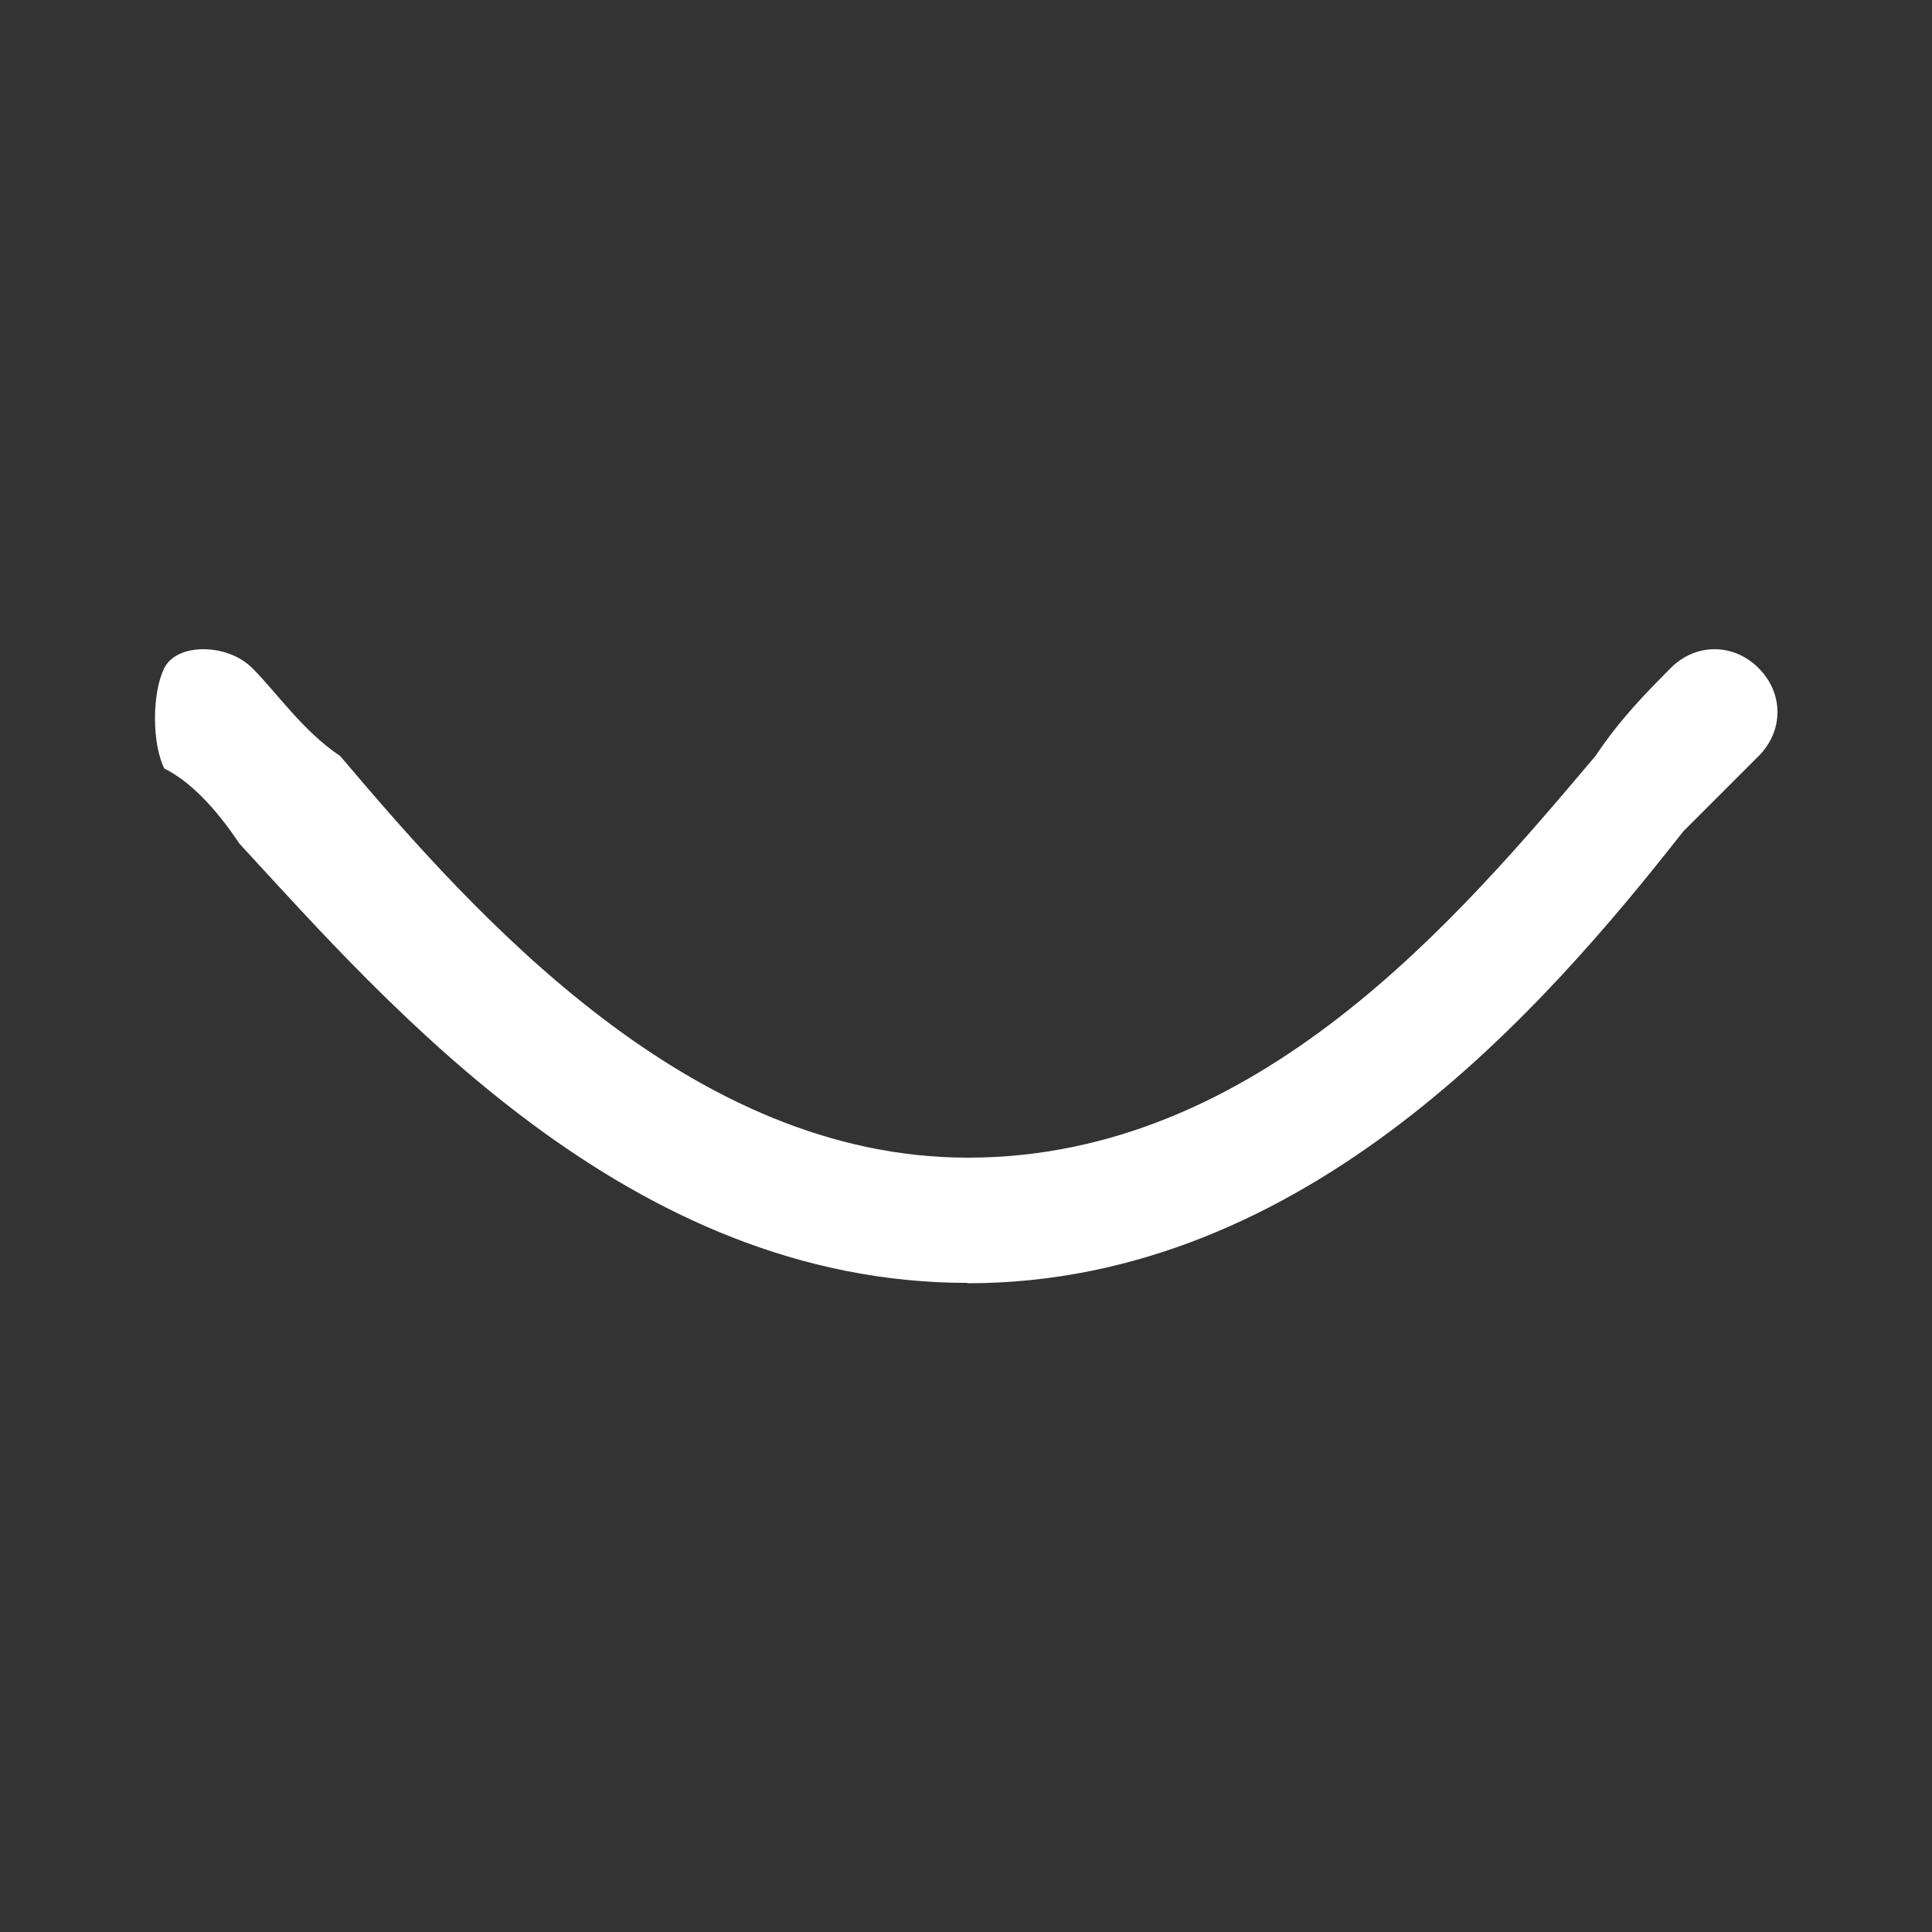 <?xml version="1.0" encoding="UTF-8" standalone="no"?>
<!-- Created with Inkscape (http://www.inkscape.org/) -->

<svg
   width="20"
   height="20"
   viewBox="0 0 5.292 5.292"
   version="1.1"
   id="svg1500"
   xmlns="http://www.w3.org/2000/svg"
   xmlns:svg="http://www.w3.org/2000/svg"
   xmlns:rdf="http://www.w3.org/1999/02/22-rdf-syntax-ns#"
   xmlns:cc="http://creativecommons.org/ns#"
   xmlns:dc="http://purl.org/dc/elements/1.1/">
  <rect x="0" y="0" width="5.292" height="5.292" fill="#333333" stroke="none"/>
  <defs
     id="defs1494" />
  <g
     id="layer1"
     transform="translate(-48.702,-29.96)">
    <path
       d="m 51.352,33.474 c -0.928,0 -1.582,-0.756 -1.994,-1.203 -0.069,-0.103 -0.138,-0.172 -0.206,-0.206 -0.034,-0.069 -0.034,-0.206 0,-0.275 0.034,-0.069 0.172,-0.069 0.241,0 0.069,0.069 0.138,0.172 0.241,0.241 0.378,0.447 0.963,1.1 1.719,1.1 0.791,0 1.341,-0.653 1.719,-1.1 0.069,-0.103 0.138,-0.172 0.206,-0.241 0.069,-0.069 0.172,-0.069 0.241,0 0.069,0.069 0.069,0.172 0,0.241 l -0.206,0.206 c -0.378,0.481 -1.031,1.238 -1.96,1.238 z"
       fill="#ffffff"
       id="path847"
       style="stroke-width:0.344" />
  </g>
  <style
     id="style831">
        .st0{fill:#fff}
    </style>
</svg>
